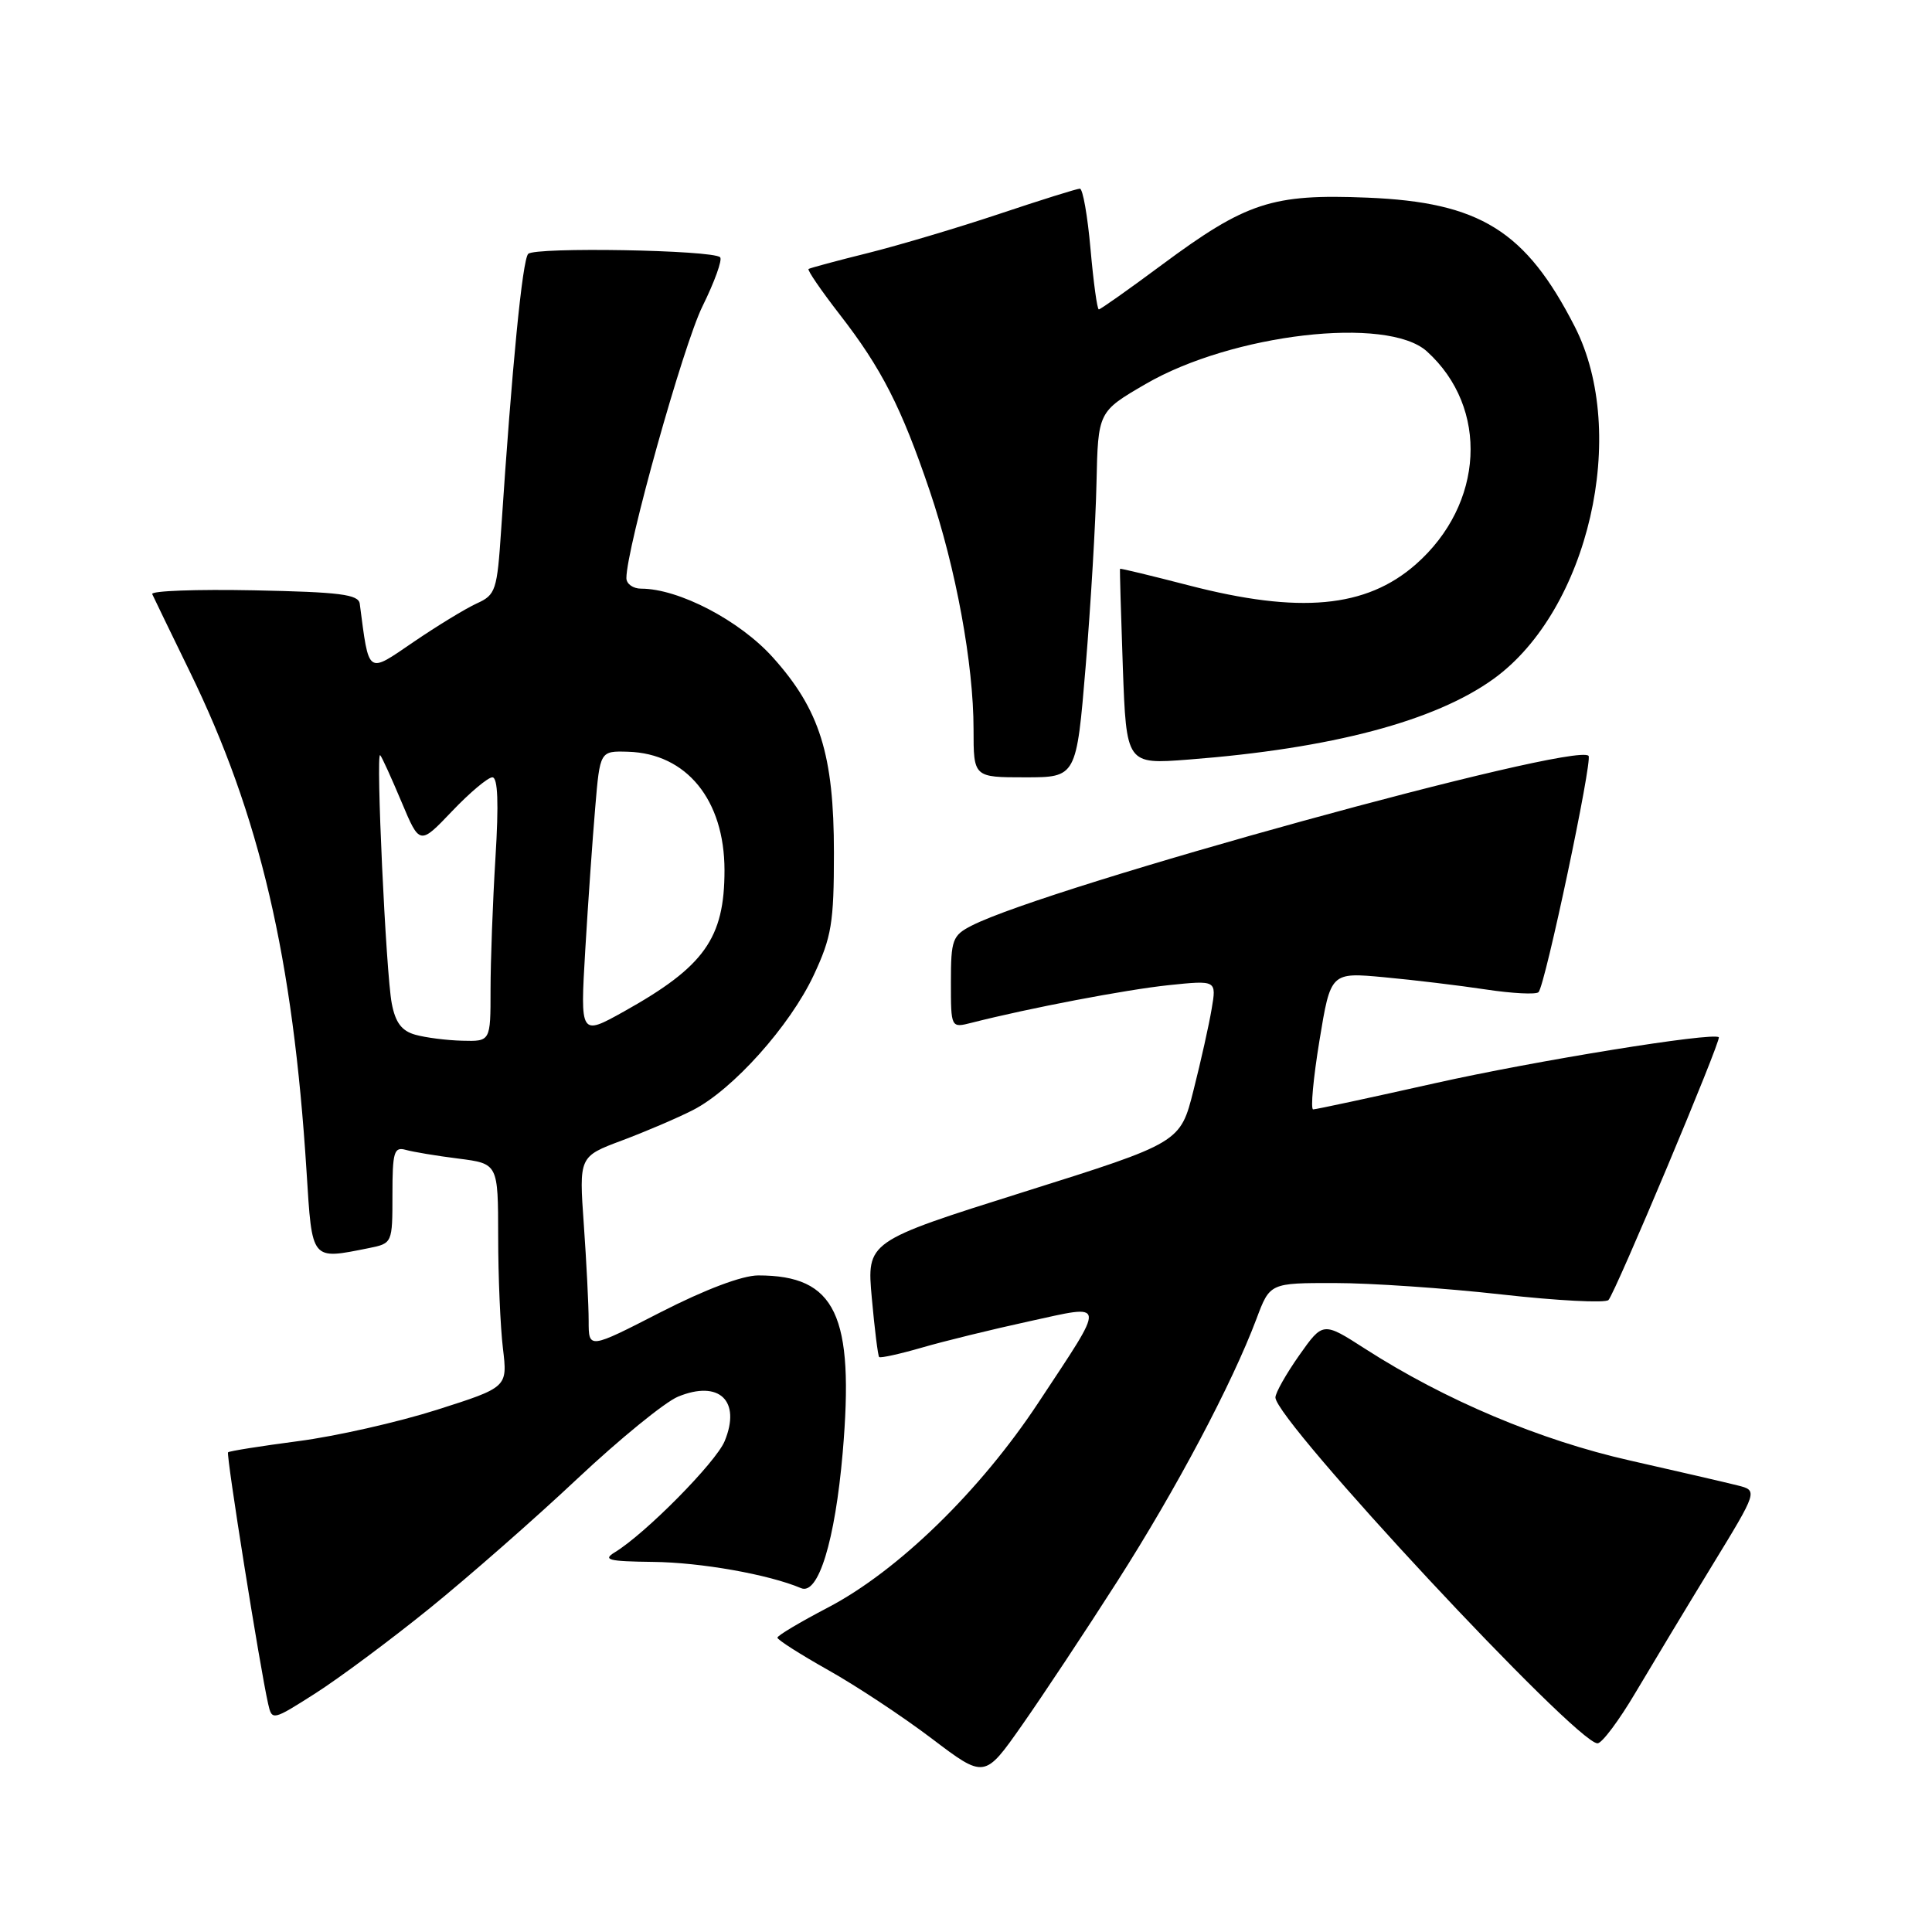 <?xml version="1.0" encoding="UTF-8" standalone="no"?>
<!DOCTYPE svg PUBLIC "-//W3C//DTD SVG 1.1//EN" "http://www.w3.org/Graphics/SVG/1.1/DTD/svg11.dtd" >
<svg xmlns="http://www.w3.org/2000/svg" xmlns:xlink="http://www.w3.org/1999/xlink" version="1.1" viewBox="0 0 256 256">
 <g >
 <path fill="currentColor"
d=" M 148.06 209.52 C 155.86 197.32 163.25 183.37 166.49 174.75 C 168.27 170.00 168.27 170.00 176.89 170.01 C 181.62 170.01 191.55 170.69 198.94 171.52 C 206.33 172.35 212.72 172.68 213.13 172.26 C 214.01 171.37 228.12 137.77 227.75 137.44 C 226.98 136.74 203.44 140.55 190.15 143.53 C 181.63 145.44 174.37 147.00 174.00 147.00 C 173.64 147.00 174.01 142.91 174.83 137.91 C 176.32 128.83 176.32 128.83 183.41 129.49 C 187.31 129.85 193.37 130.58 196.88 131.11 C 200.38 131.64 203.53 131.80 203.86 131.47 C 204.74 130.60 211.05 100.72 210.49 100.15 C 208.62 98.29 138.87 117.48 128.75 122.65 C 126.21 123.95 126.00 124.51 126.00 130.13 C 126.00 136.22 126.00 136.22 128.75 135.52 C 136.41 133.57 149.21 131.13 154.85 130.54 C 161.20 129.88 161.20 129.88 160.55 133.69 C 160.20 135.79 159.12 140.63 158.15 144.45 C 156.40 151.41 156.40 151.41 135.62 157.95 C 114.84 164.50 114.84 164.50 115.52 172.00 C 115.89 176.12 116.33 179.64 116.49 179.81 C 116.65 179.98 119.20 179.42 122.14 178.57 C 125.09 177.71 131.47 176.15 136.33 175.09 C 146.75 172.82 146.66 172.11 137.61 185.83 C 129.89 197.54 118.99 208.15 109.72 213.00 C 106.03 214.93 103.01 216.72 103.01 217.00 C 103.01 217.28 106.04 219.21 109.75 221.30 C 113.46 223.38 119.64 227.47 123.48 230.38 C 130.46 235.67 130.46 235.67 135.41 228.61 C 138.14 224.72 143.83 216.14 148.06 209.52 Z  M 216.73 224.25 C 218.93 220.54 223.47 213.00 226.83 207.50 C 232.94 197.50 232.94 197.50 230.22 196.82 C 228.72 196.44 222.32 194.96 216.00 193.53 C 204.07 190.84 191.50 185.54 180.90 178.73 C 175.30 175.13 175.30 175.13 172.15 179.59 C 170.42 182.05 169.00 184.56 169.00 185.17 C 169.00 188.22 208.84 231.00 211.68 231.00 C 212.27 231.00 214.54 227.96 216.73 224.25 Z  M 56.92 213.12 C 62.09 208.93 70.91 201.20 76.51 195.93 C 82.11 190.67 88.10 185.79 89.83 185.07 C 95.29 182.81 98.23 185.61 96.02 190.96 C 94.85 193.78 85.50 203.24 81.46 205.69 C 79.82 206.69 80.63 206.89 86.50 206.96 C 92.83 207.02 101.86 208.62 106.15 210.44 C 108.43 211.40 110.65 204.16 111.66 192.50 C 113.23 174.22 110.74 169.00 100.47 169.00 C 98.36 169.00 93.43 170.86 87.53 173.88 C 78.00 178.77 78.00 178.77 78.00 175.04 C 78.00 172.99 77.71 167.24 77.36 162.28 C 76.72 153.25 76.72 153.25 82.41 151.12 C 85.53 149.95 89.77 148.14 91.82 147.09 C 97.09 144.40 104.67 135.94 107.82 129.22 C 110.19 124.15 110.50 122.30 110.50 113.00 C 110.50 100.00 108.63 94.03 102.39 87.09 C 98.00 82.21 89.93 78.00 84.96 78.00 C 83.88 78.00 83.00 77.37 83.00 76.60 C 83.00 72.67 90.54 45.72 93.08 40.59 C 94.69 37.33 95.74 34.41 95.42 34.09 C 94.46 33.12 70.89 32.71 69.99 33.64 C 69.22 34.43 67.84 48.57 66.41 70.13 C 65.87 78.26 65.69 78.82 63.17 79.96 C 61.70 80.63 57.93 82.93 54.79 85.07 C 48.59 89.30 48.92 89.53 47.67 80.00 C 47.51 78.76 45.04 78.45 33.64 78.22 C 26.04 78.07 19.97 78.29 20.17 78.72 C 20.36 79.15 22.61 83.78 25.15 89.00 C 34.42 108.00 38.83 126.86 40.62 155.25 C 41.37 167.16 41.17 166.92 48.88 165.38 C 51.99 164.75 52.00 164.72 52.00 158.31 C 52.00 152.65 52.21 151.93 53.75 152.36 C 54.71 152.63 57.86 153.16 60.75 153.52 C 66.00 154.19 66.00 154.19 66.01 163.84 C 66.01 169.15 66.30 175.82 66.64 178.66 C 67.26 183.82 67.26 183.82 57.88 186.81 C 52.72 188.45 44.46 190.32 39.51 190.96 C 34.57 191.61 30.39 192.27 30.22 192.44 C 29.94 192.73 34.42 220.85 35.53 225.77 C 36.04 228.01 36.10 228.00 41.77 224.39 C 44.92 222.38 51.74 217.31 56.92 213.12 Z  M 143.86 88.25 C 144.53 80.14 145.18 69.24 145.29 64.02 C 145.50 54.55 145.50 54.55 151.79 50.89 C 163.27 44.22 183.84 41.83 189.07 46.56 C 197.34 54.04 196.67 66.81 187.59 74.79 C 181.01 80.56 172.20 81.37 157.50 77.56 C 152.55 76.28 148.46 75.29 148.41 75.37 C 148.36 75.44 148.53 81.30 148.78 88.39 C 149.25 101.28 149.25 101.28 157.45 100.65 C 176.44 99.19 190.18 95.55 197.94 89.93 C 210.49 80.84 215.87 57.41 208.67 43.29 C 202.17 30.57 196.10 26.80 181.20 26.19 C 168.56 25.67 165.15 26.79 153.94 35.10 C 149.57 38.35 145.81 41.00 145.60 41.00 C 145.38 41.00 144.89 37.40 144.50 33.00 C 144.11 28.60 143.48 25.00 143.09 25.00 C 142.71 25.00 137.92 26.50 132.45 28.33 C 126.98 30.16 119.12 32.50 115.00 33.53 C 110.88 34.55 107.34 35.51 107.14 35.64 C 106.94 35.78 108.81 38.50 111.28 41.69 C 116.80 48.80 119.44 53.97 123.18 65.00 C 126.66 75.26 129.00 87.99 129.00 96.63 C 129.00 103.00 129.00 103.00 135.82 103.00 C 142.63 103.00 142.63 103.00 143.86 88.25 Z  M 55.04 137.11 C 53.23 136.61 52.39 135.50 51.91 132.96 C 51.14 128.99 49.77 99.42 50.38 100.07 C 50.61 100.31 51.87 103.09 53.20 106.25 C 55.61 111.99 55.61 111.99 59.89 107.50 C 62.25 105.02 64.66 103.00 65.24 103.00 C 65.97 103.00 66.10 106.40 65.65 113.66 C 65.29 119.52 65.00 127.39 65.00 131.16 C 65.00 138.00 65.00 138.00 61.25 137.90 C 59.19 137.85 56.39 137.49 55.04 137.11 Z  M 77.55 125.88 C 77.92 119.62 78.52 111.12 78.87 107.00 C 79.50 99.50 79.50 99.50 83.22 99.61 C 90.98 99.84 95.99 106.00 96.00 115.30 C 96.00 124.33 93.34 128.07 82.69 134.02 C 76.88 137.26 76.88 137.26 77.55 125.88 Z "/>
</g>
</svg>
